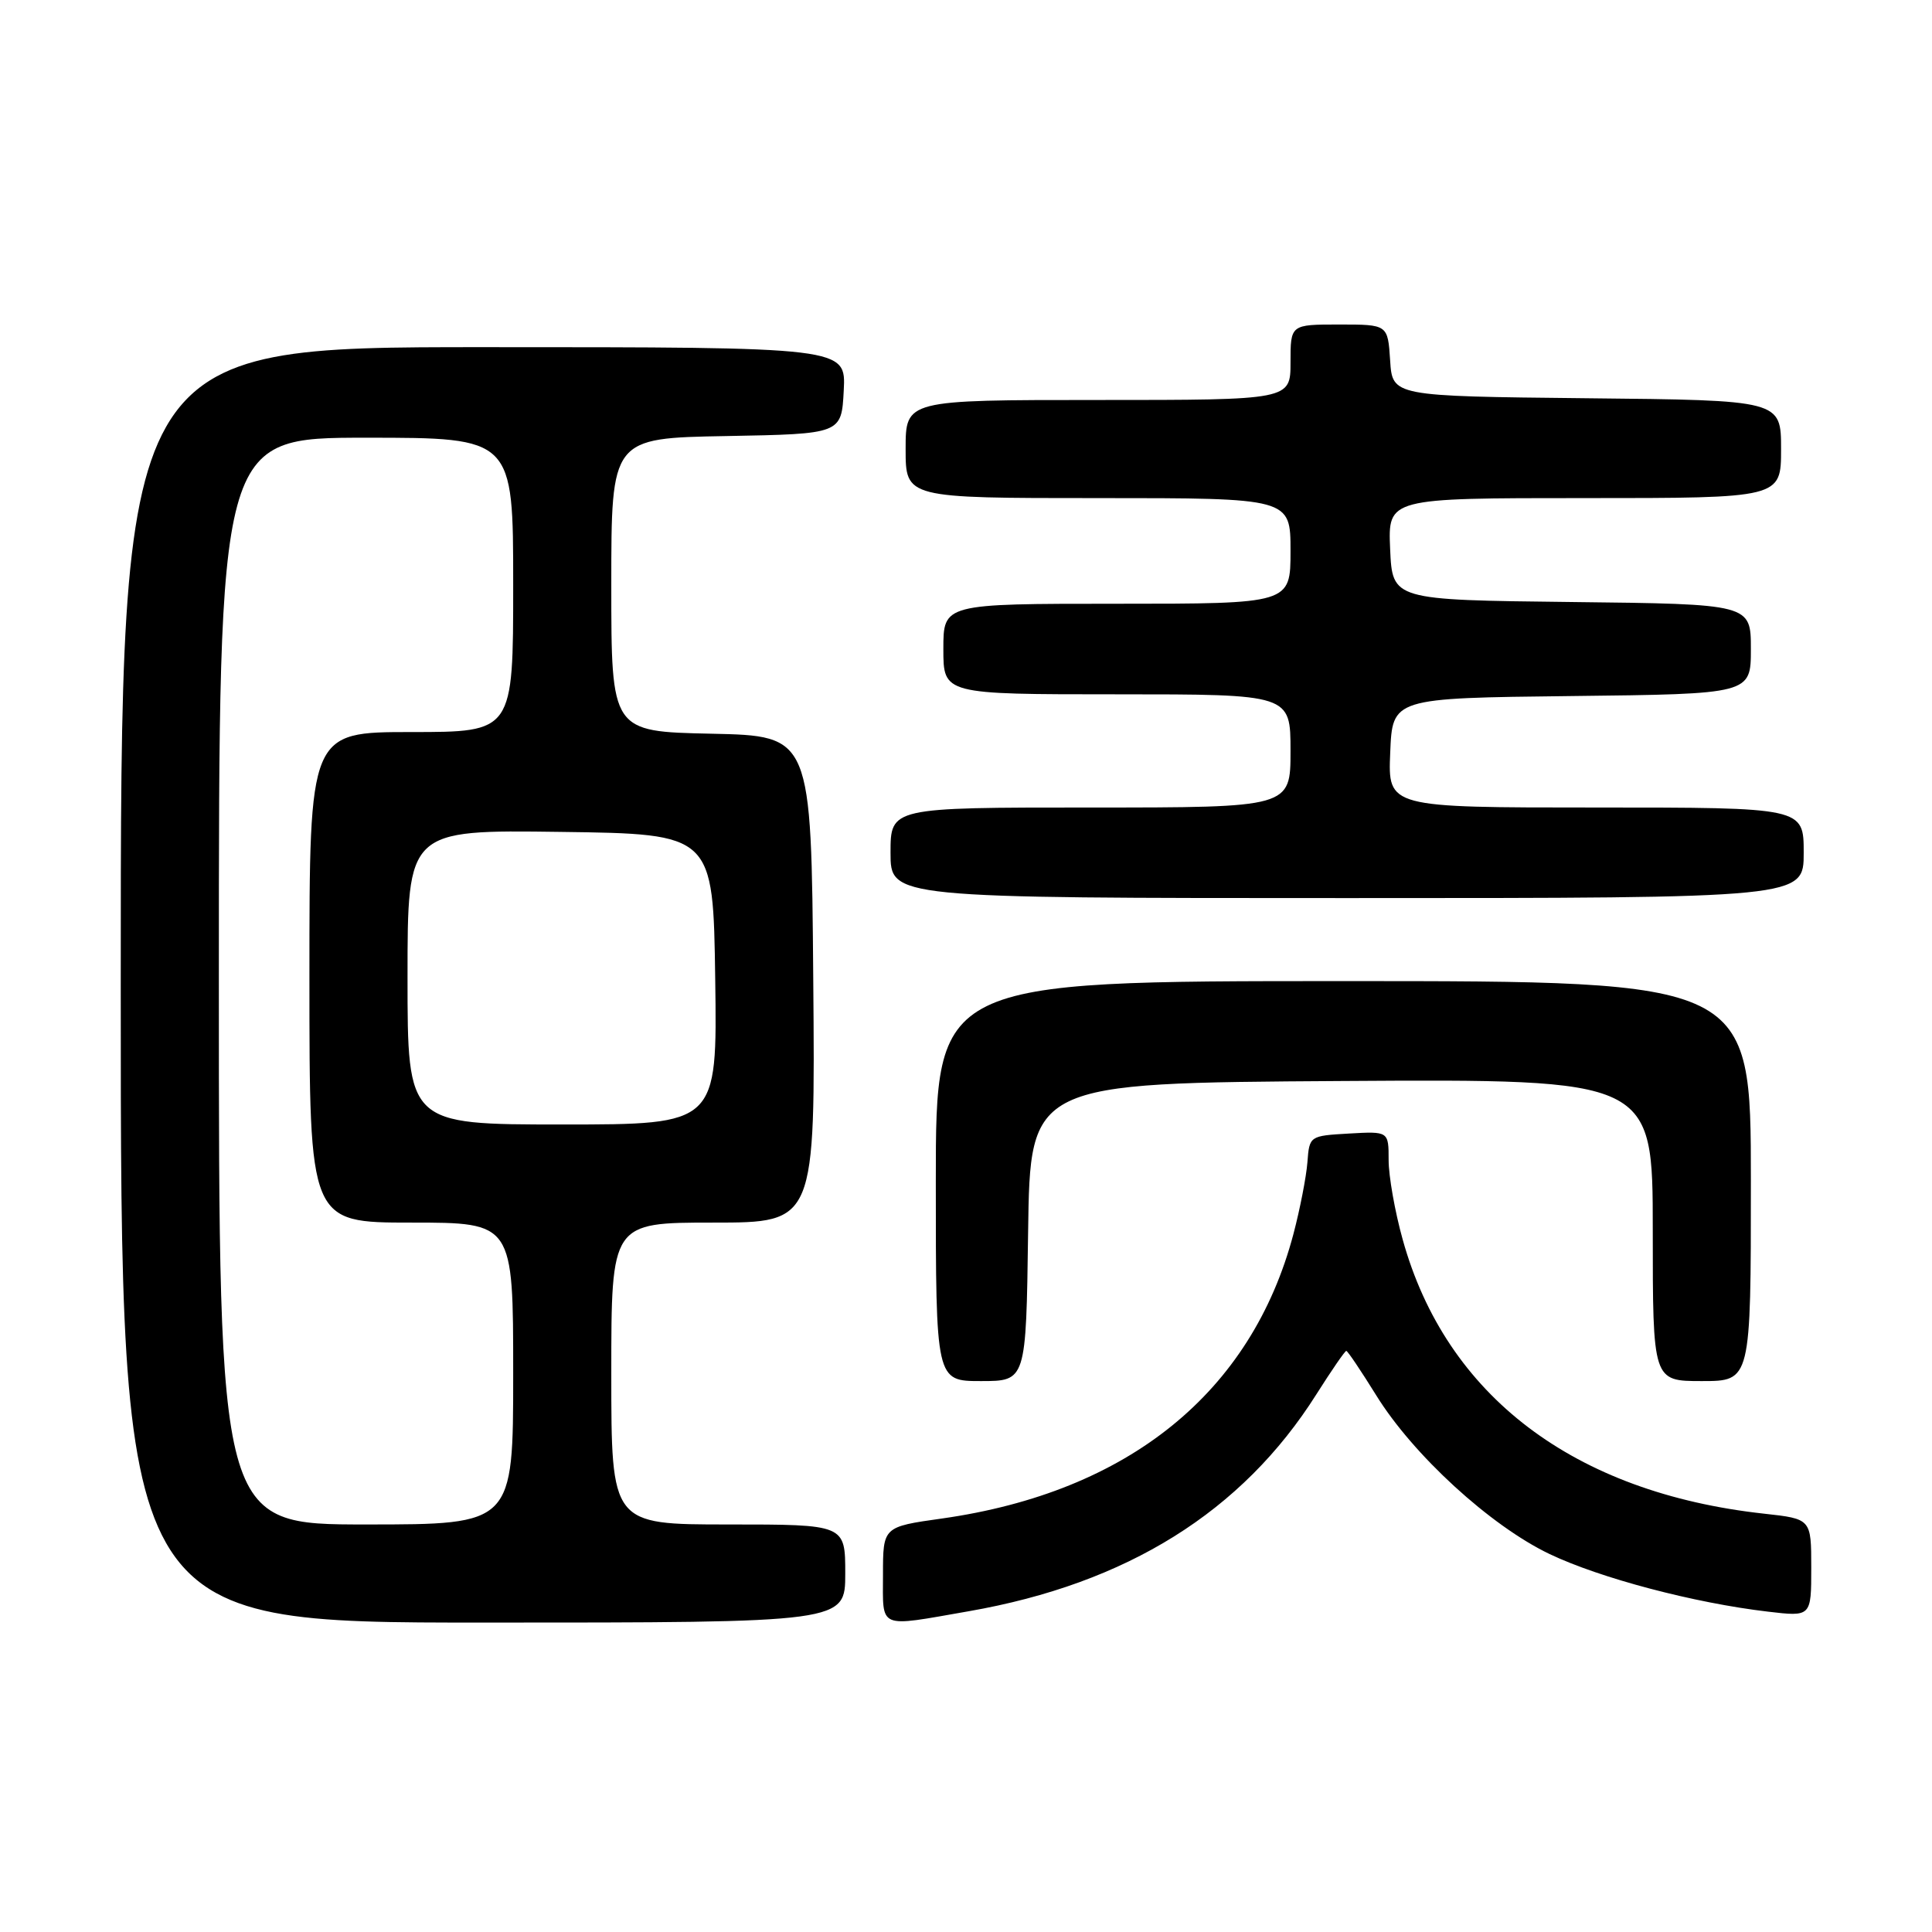 <?xml version="1.0" encoding="UTF-8" standalone="no"?>
<!DOCTYPE svg PUBLIC "-//W3C//DTD SVG 1.1//EN" "http://www.w3.org/Graphics/SVG/1.1/DTD/svg11.dtd" >
<svg xmlns="http://www.w3.org/2000/svg" xmlns:xlink="http://www.w3.org/1999/xlink" version="1.1" viewBox="0 0 256 256">
 <g >
 <path fill="currentColor"
d=" M 112.00 208.50 C 112.00 202.00 112.00 202.00 96.50 202.00 C 81.00 202.00 81.00 202.00 81.00 182.00 C 81.00 162.00 81.00 162.00 94.51 162.00 C 108.03 162.00 108.03 162.00 107.76 129.75 C 107.50 97.50 107.50 97.50 94.25 97.22 C 81.00 96.94 81.00 96.94 81.00 77.50 C 81.00 58.05 81.00 58.05 96.25 57.78 C 111.50 57.50 111.50 57.50 111.80 51.75 C 112.10 46.00 112.10 46.00 64.05 46.00 C 16.00 46.00 16.00 46.00 16.00 130.50 C 16.00 215.00 16.00 215.00 64.00 215.00 C 112.00 215.00 112.00 215.00 112.00 208.50 Z  M 128.35 213.50 C 149.33 209.84 164.60 200.31 174.43 184.75 C 176.43 181.59 178.21 179.00 178.39 179.00 C 178.57 179.00 180.34 181.64 182.34 184.86 C 187.22 192.77 197.48 202.17 205.33 205.92 C 212.02 209.11 224.46 212.40 234.25 213.55 C 240.00 214.23 240.00 214.23 240.00 207.74 C 240.00 201.26 240.00 201.26 233.75 200.57 C 208.54 197.80 191.60 184.94 185.86 164.23 C 184.83 160.55 184.00 155.82 184.00 153.72 C 184.00 149.90 184.00 149.90 178.75 150.20 C 173.53 150.50 173.50 150.52 173.24 154.00 C 173.09 155.93 172.26 160.20 171.39 163.50 C 165.83 184.51 149.52 197.71 124.82 201.21 C 117.00 202.31 117.00 202.31 117.00 208.66 C 117.00 215.96 116.20 215.62 128.35 213.50 Z  M 136.23 163.25 C 136.50 143.50 136.50 143.50 177.75 143.24 C 219.00 142.98 219.00 142.98 219.00 162.99 C 219.00 183.00 219.00 183.00 225.50 183.00 C 232.00 183.00 232.00 183.00 232.00 156.50 C 232.00 130.00 232.00 130.00 178.00 130.00 C 124.00 130.00 124.00 130.00 124.00 156.50 C 124.00 183.00 124.00 183.00 129.98 183.00 C 135.96 183.00 135.96 183.00 136.23 163.25 Z  M 239.00 113.00 C 239.00 107.00 239.00 107.00 211.46 107.00 C 183.91 107.00 183.91 107.00 184.21 99.75 C 184.50 92.50 184.50 92.50 208.25 92.23 C 232.00 91.96 232.00 91.96 232.00 86.00 C 232.00 80.04 232.00 80.04 208.25 79.77 C 184.50 79.50 184.50 79.50 184.20 72.75 C 183.91 66.00 183.91 66.00 209.95 66.00 C 236.00 66.00 236.00 66.00 236.00 59.52 C 236.00 53.03 236.00 53.03 210.25 52.77 C 184.50 52.50 184.50 52.50 184.20 47.75 C 183.89 43.00 183.89 43.00 177.45 43.00 C 171.00 43.00 171.00 43.00 171.00 48.00 C 171.00 53.00 171.00 53.00 145.50 53.00 C 120.00 53.00 120.00 53.00 120.00 59.50 C 120.00 66.00 120.00 66.00 145.50 66.00 C 171.00 66.00 171.00 66.00 171.00 73.00 C 171.00 80.00 171.00 80.00 148.00 80.00 C 125.00 80.00 125.00 80.00 125.00 86.00 C 125.00 92.00 125.00 92.00 148.00 92.00 C 171.00 92.00 171.00 92.00 171.00 99.50 C 171.00 107.00 171.00 107.00 144.50 107.00 C 118.00 107.00 118.00 107.00 118.00 113.00 C 118.00 119.00 118.00 119.00 178.50 119.00 C 239.00 119.00 239.00 119.00 239.00 113.00 Z  M 29.00 130.00 C 29.00 58.00 29.00 58.00 48.50 58.00 C 68.00 58.00 68.00 58.00 68.00 77.50 C 68.00 97.00 68.00 97.00 54.50 97.00 C 41.00 97.00 41.00 97.00 41.00 129.50 C 41.00 162.00 41.00 162.00 54.50 162.00 C 68.00 162.00 68.00 162.00 68.00 182.00 C 68.00 202.00 68.00 202.00 48.50 202.00 C 29.00 202.00 29.00 202.00 29.00 130.00 Z  M 54.00 129.48 C 54.00 109.96 54.00 109.96 74.25 110.23 C 94.50 110.50 94.50 110.50 94.77 129.75 C 95.04 149.00 95.04 149.00 74.52 149.00 C 54.00 149.00 54.00 149.00 54.00 129.48 Z "/>
</g>
</svg>